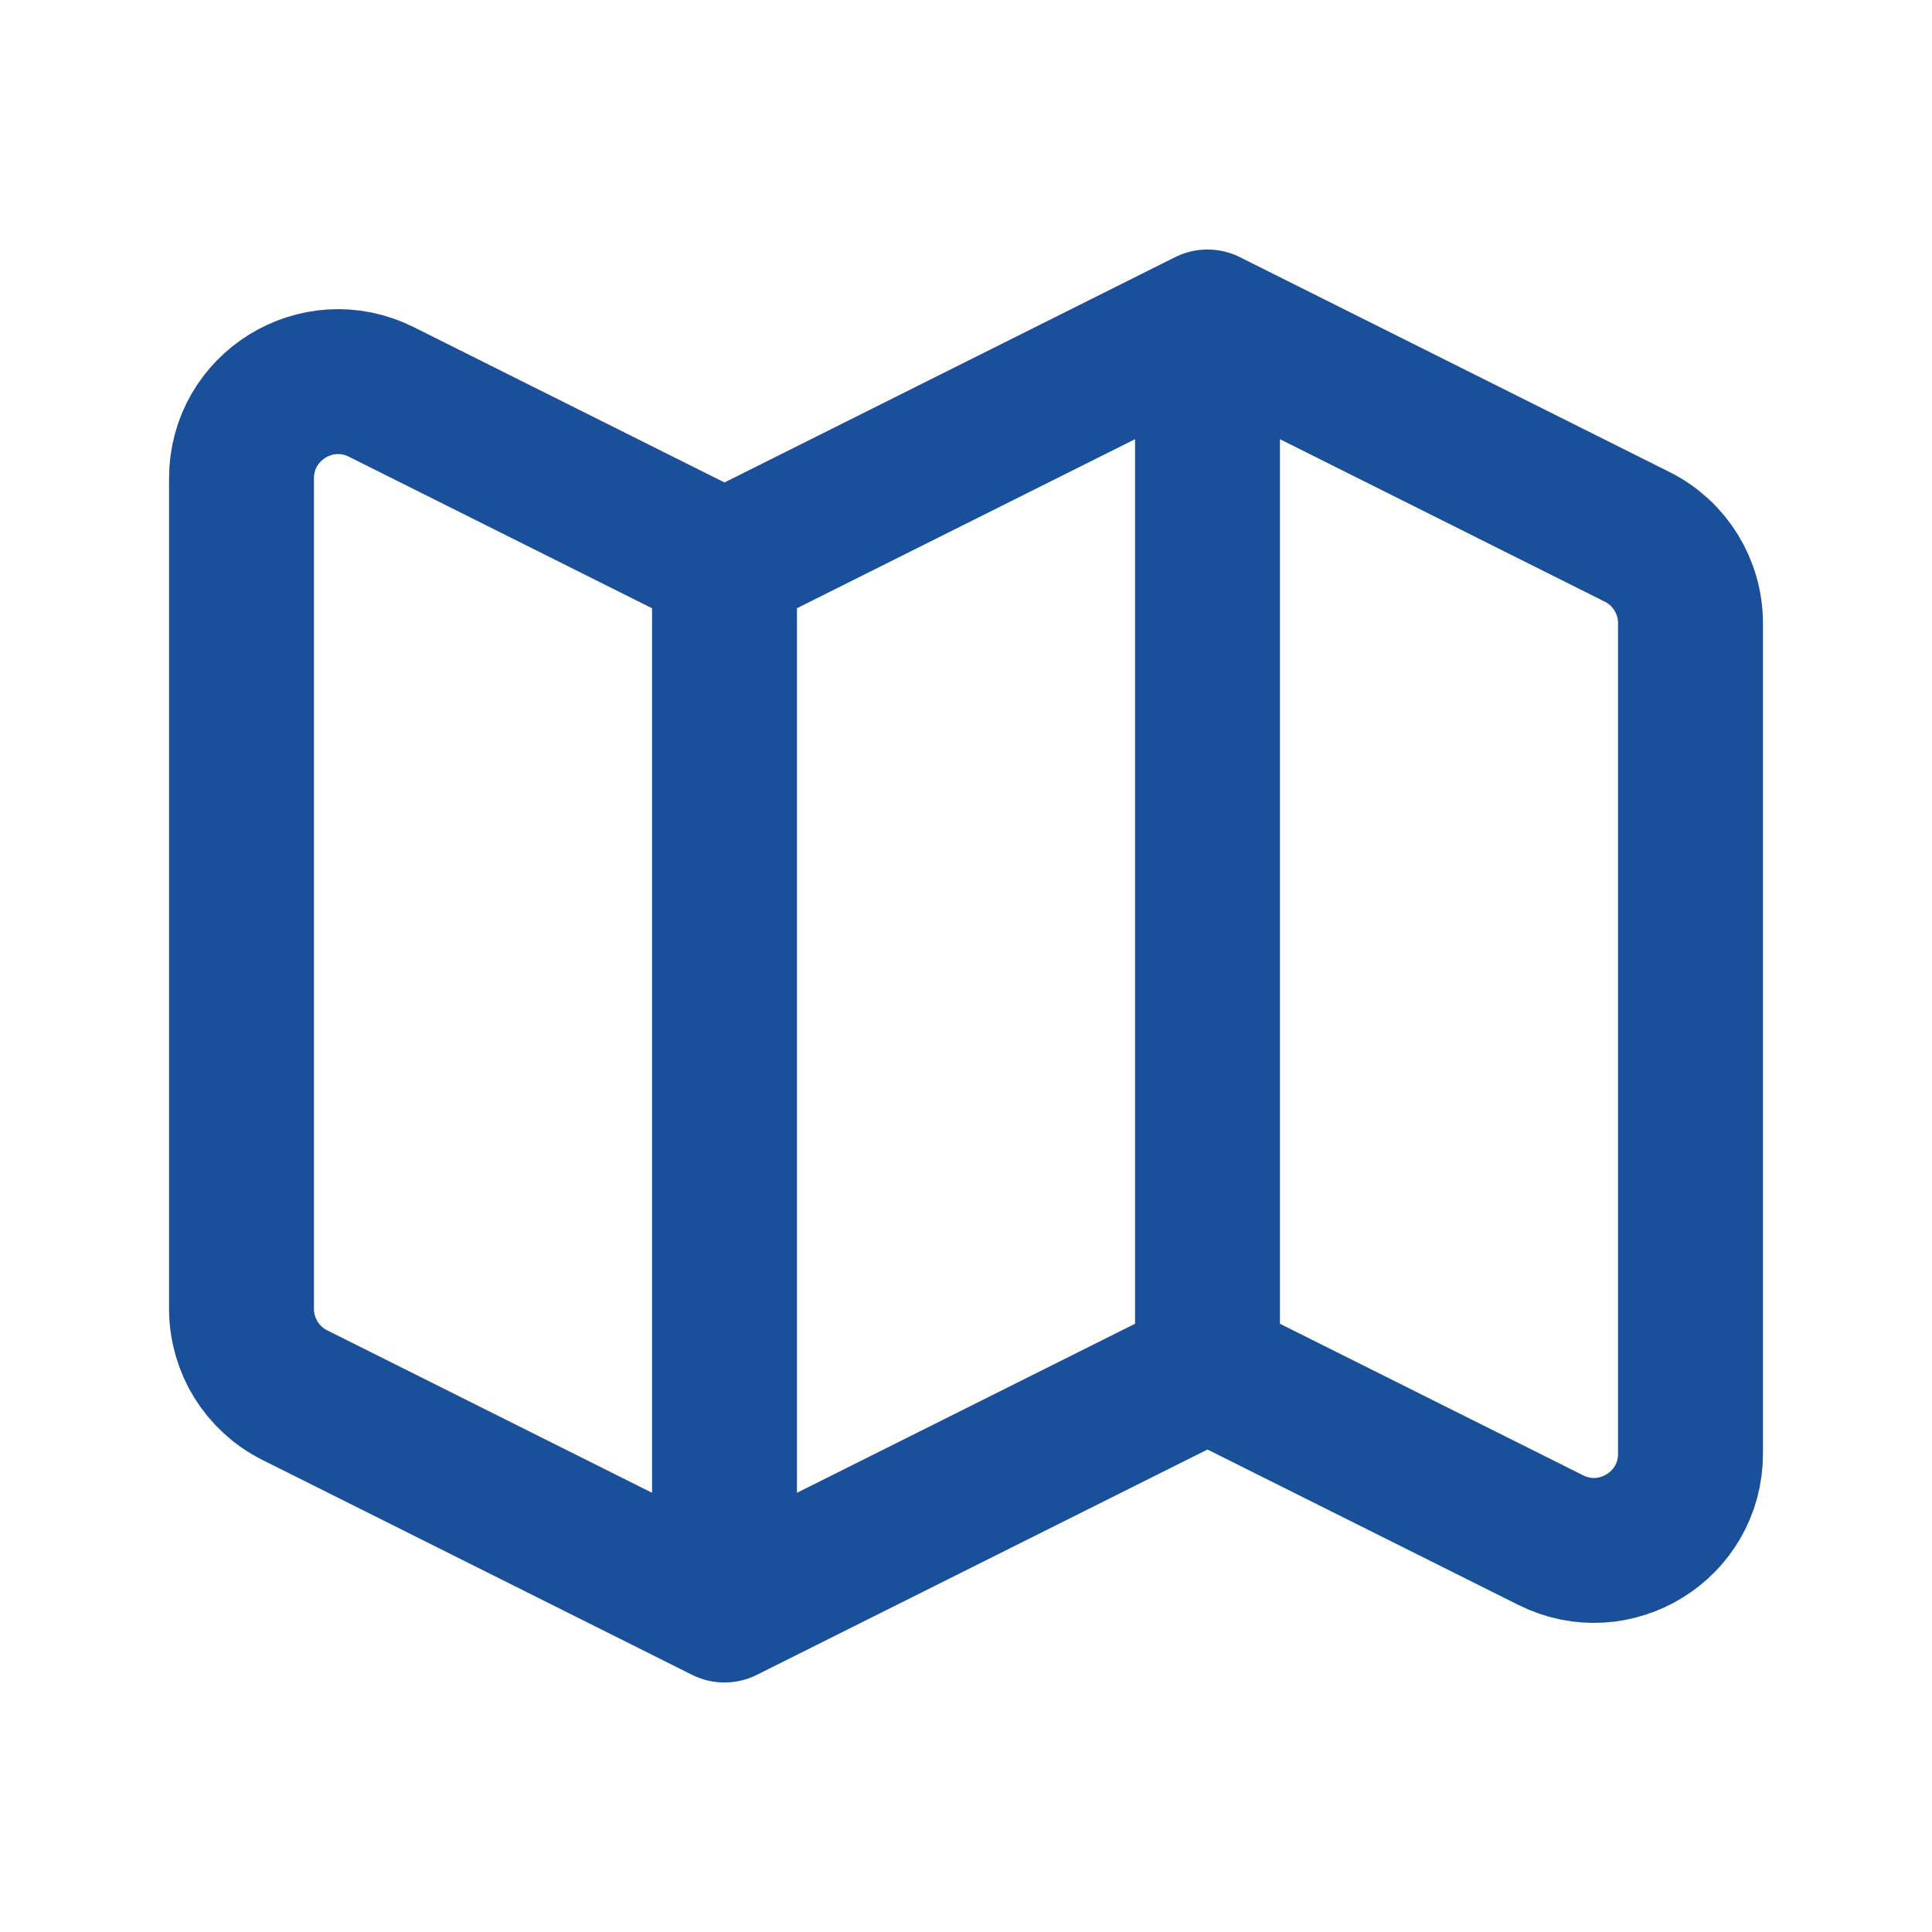 <svg width="20" height="20" viewBox="0 0 20 20" fill="none" xmlns="http://www.w3.org/2000/svg">
<path d="M7.5 16.667L3.053 14.443C2.714 14.274 2.5 13.928 2.5 13.549V4.952C2.5 4.208 3.282 3.725 3.947 4.057L7.5 5.833M7.5 16.667L12.5 14.167M7.5 16.667V5.833M7.5 5.833L12.5 3.333M12.5 14.167L16.053 15.943C16.718 16.276 17.5 15.792 17.5 15.049V6.452C17.5 6.073 17.286 5.726 16.947 5.557L12.5 3.333M12.5 14.167V3.333" stroke="#1A4F99" stroke-width="1.5" stroke-linecap="round" stroke-linejoin="round"/>
</svg>
